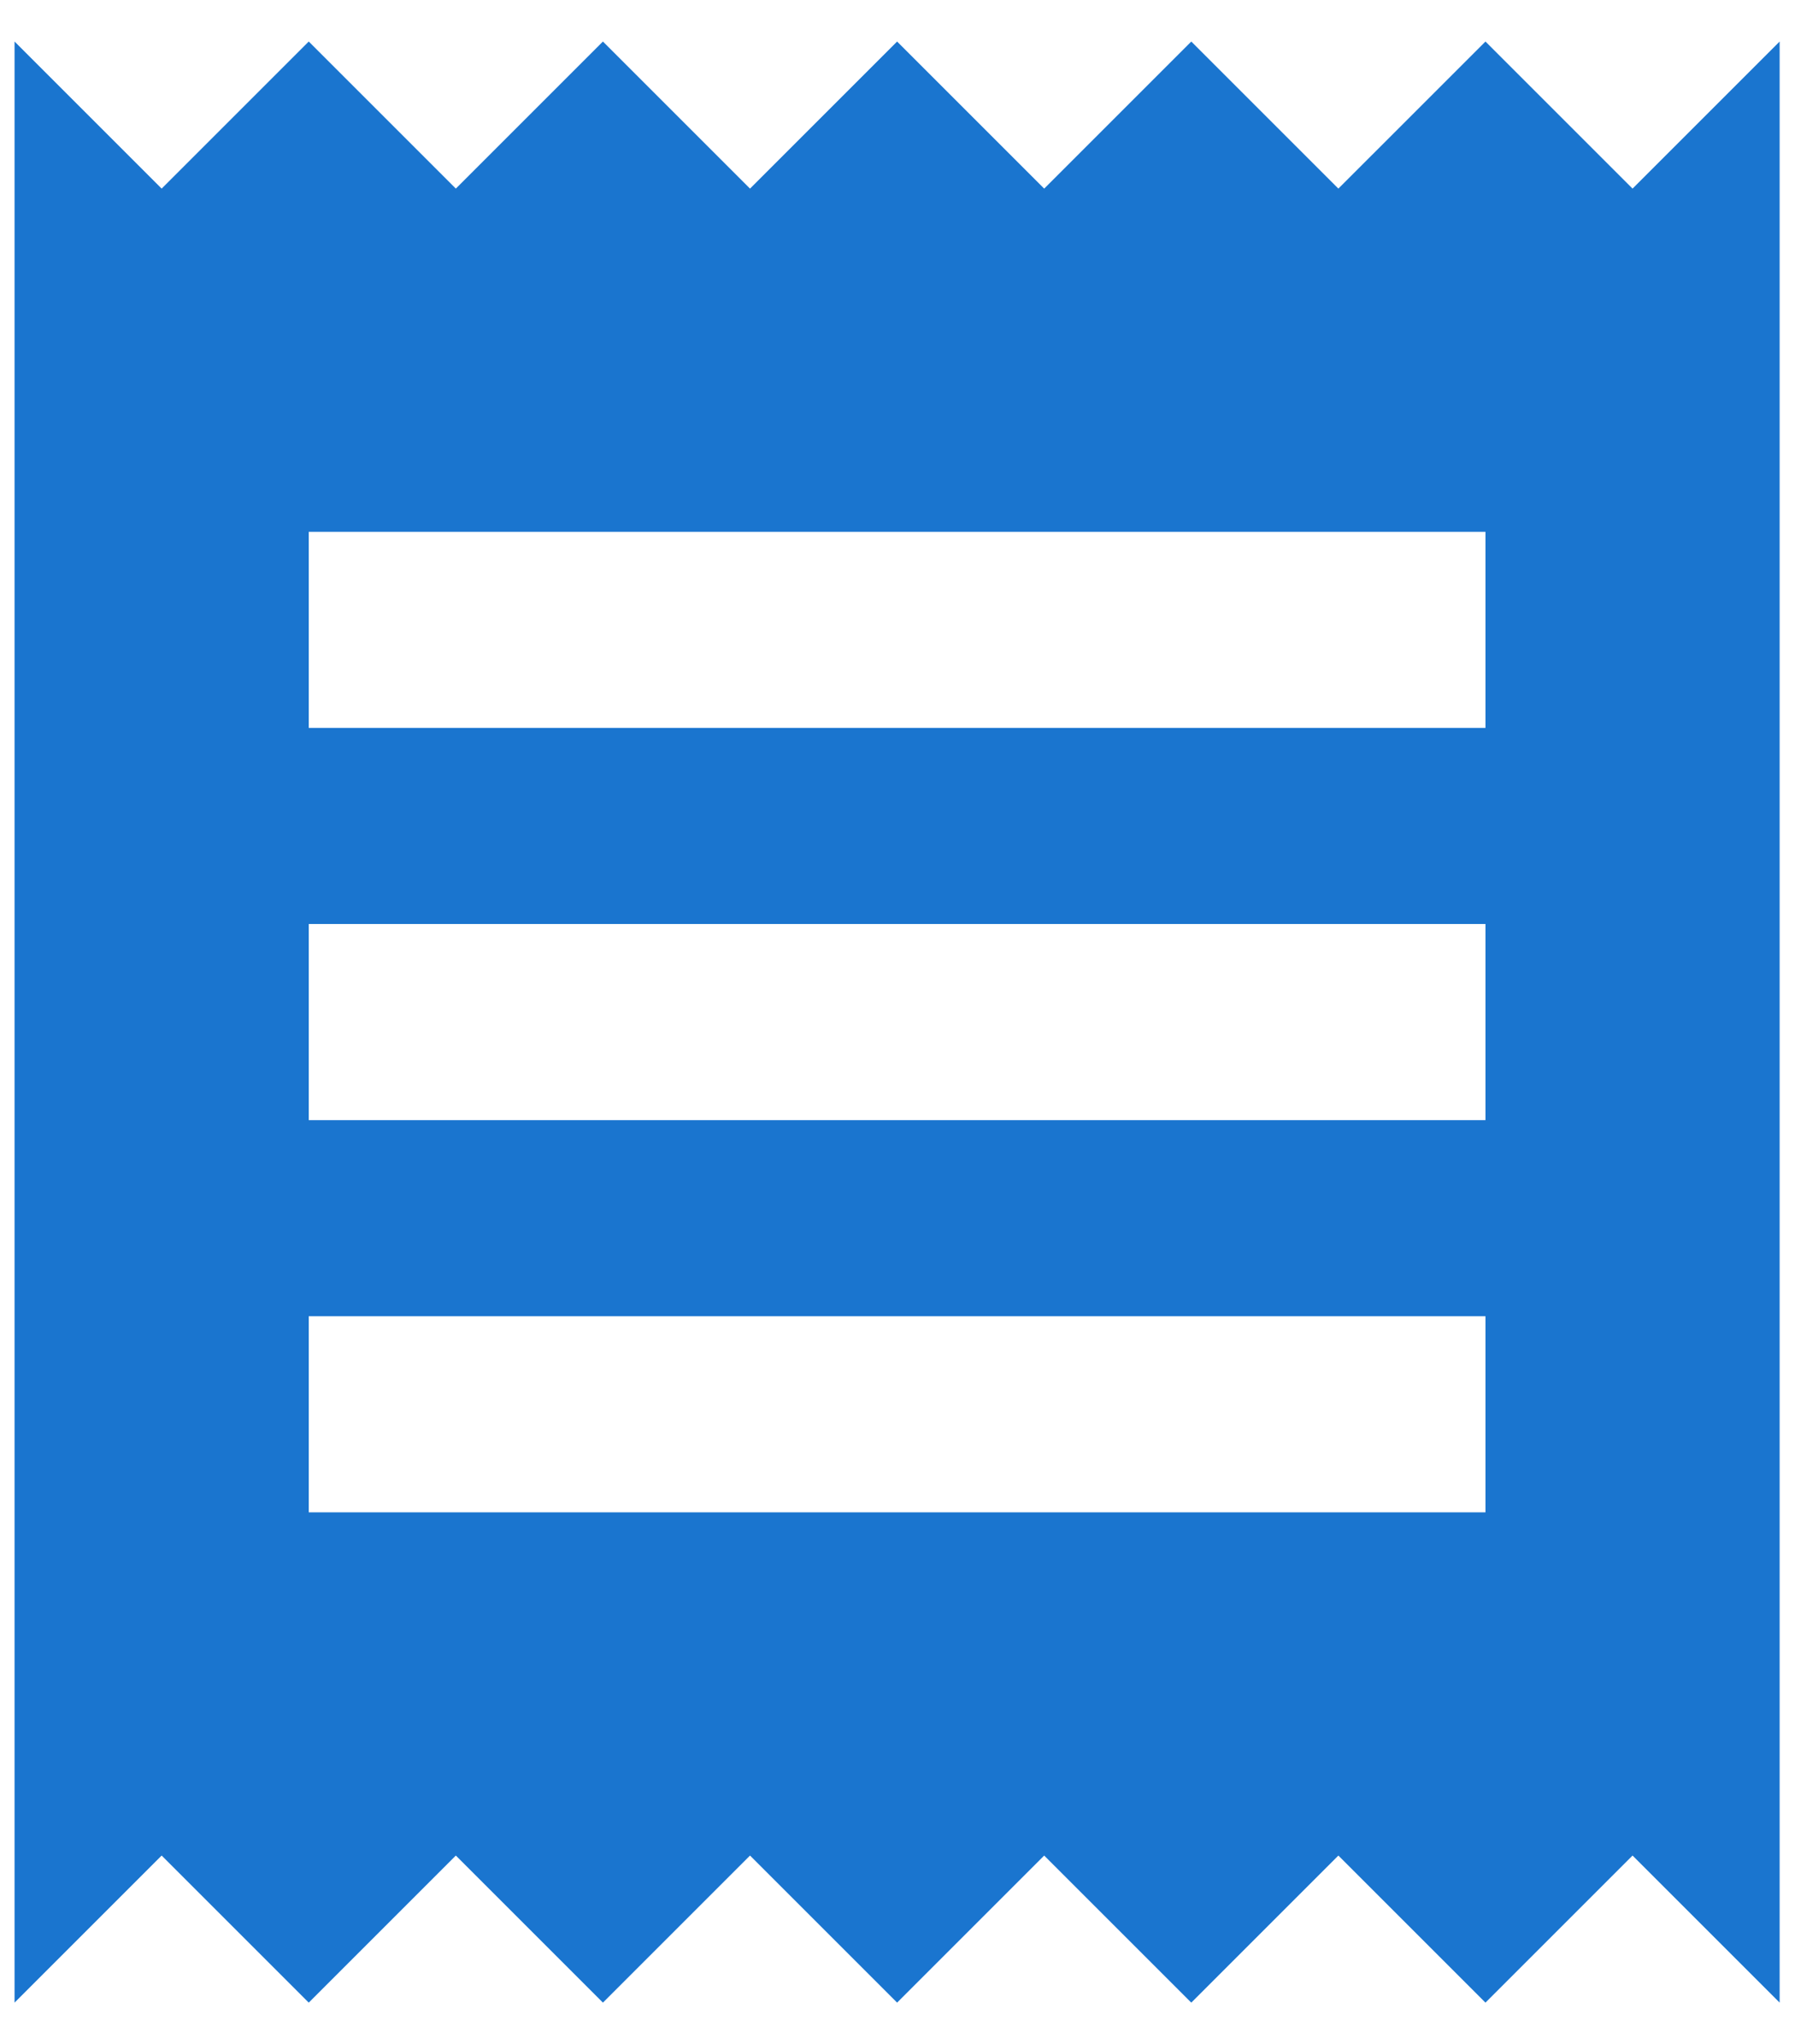 <?xml version="1.0" encoding="UTF-8"?>
<svg width="36px" height="41px" viewBox="0 0 36 41" version="1.1" xmlns="http://www.w3.org/2000/svg" xmlns:xlink="http://www.w3.org/1999/xlink">
    <!-- Generator: Sketch 63.1 (92452) - https://sketch.com -->
    <title>Elementos/icons/content/add_24px</title>
    <desc>Created with Sketch.</desc>
    <defs>
        <path d="M41.792,39.333 L18.192,39.333 L18.192,35.4 L41.792,35.4 L41.792,39.333 Z M41.792,31.467 L18.192,31.467 L18.192,27.533 L41.792,27.533 L41.792,31.467 Z M41.792,23.6 L18.192,23.6 L18.192,19.667 L41.792,19.667 L41.792,23.6 Z M12.292,49.167 L15.242,46.217 L18.192,49.167 L21.142,46.217 L24.092,49.167 L27.042,46.217 L29.992,49.167 L32.942,46.217 L35.892,49.167 L38.842,46.217 L41.792,49.167 L44.742,46.217 L47.692,49.167 L47.692,9.833 L44.742,12.783 L41.792,9.833 L38.842,12.783 L35.892,9.833 L32.942,12.783 L29.992,9.833 L27.042,12.783 L24.092,9.833 L21.142,12.783 L18.192,9.833 L15.242,12.783 L12.292,9.833 L12.292,49.167 Z" id="path-1"></path>
    </defs>
    <g id="Symbols" stroke="none" stroke-width="1" fill="none" fill-rule="evenodd">
        <g id="Escaneo_ticket" transform="translate(-259, -78)">
            <g id="Elementos/icons/action/receipt_24px" transform="translate(247, 69)">
                <mask id="mask-2" fill="white">
                    <use xlink:href="#path-1"></use>
                </mask>
                <use id="ic_receipt_24px" fill="#1A75CF" fill-rule="evenodd" xlink:href="#path-1"></use>
            </g>
        </g>
    </g>
</svg>